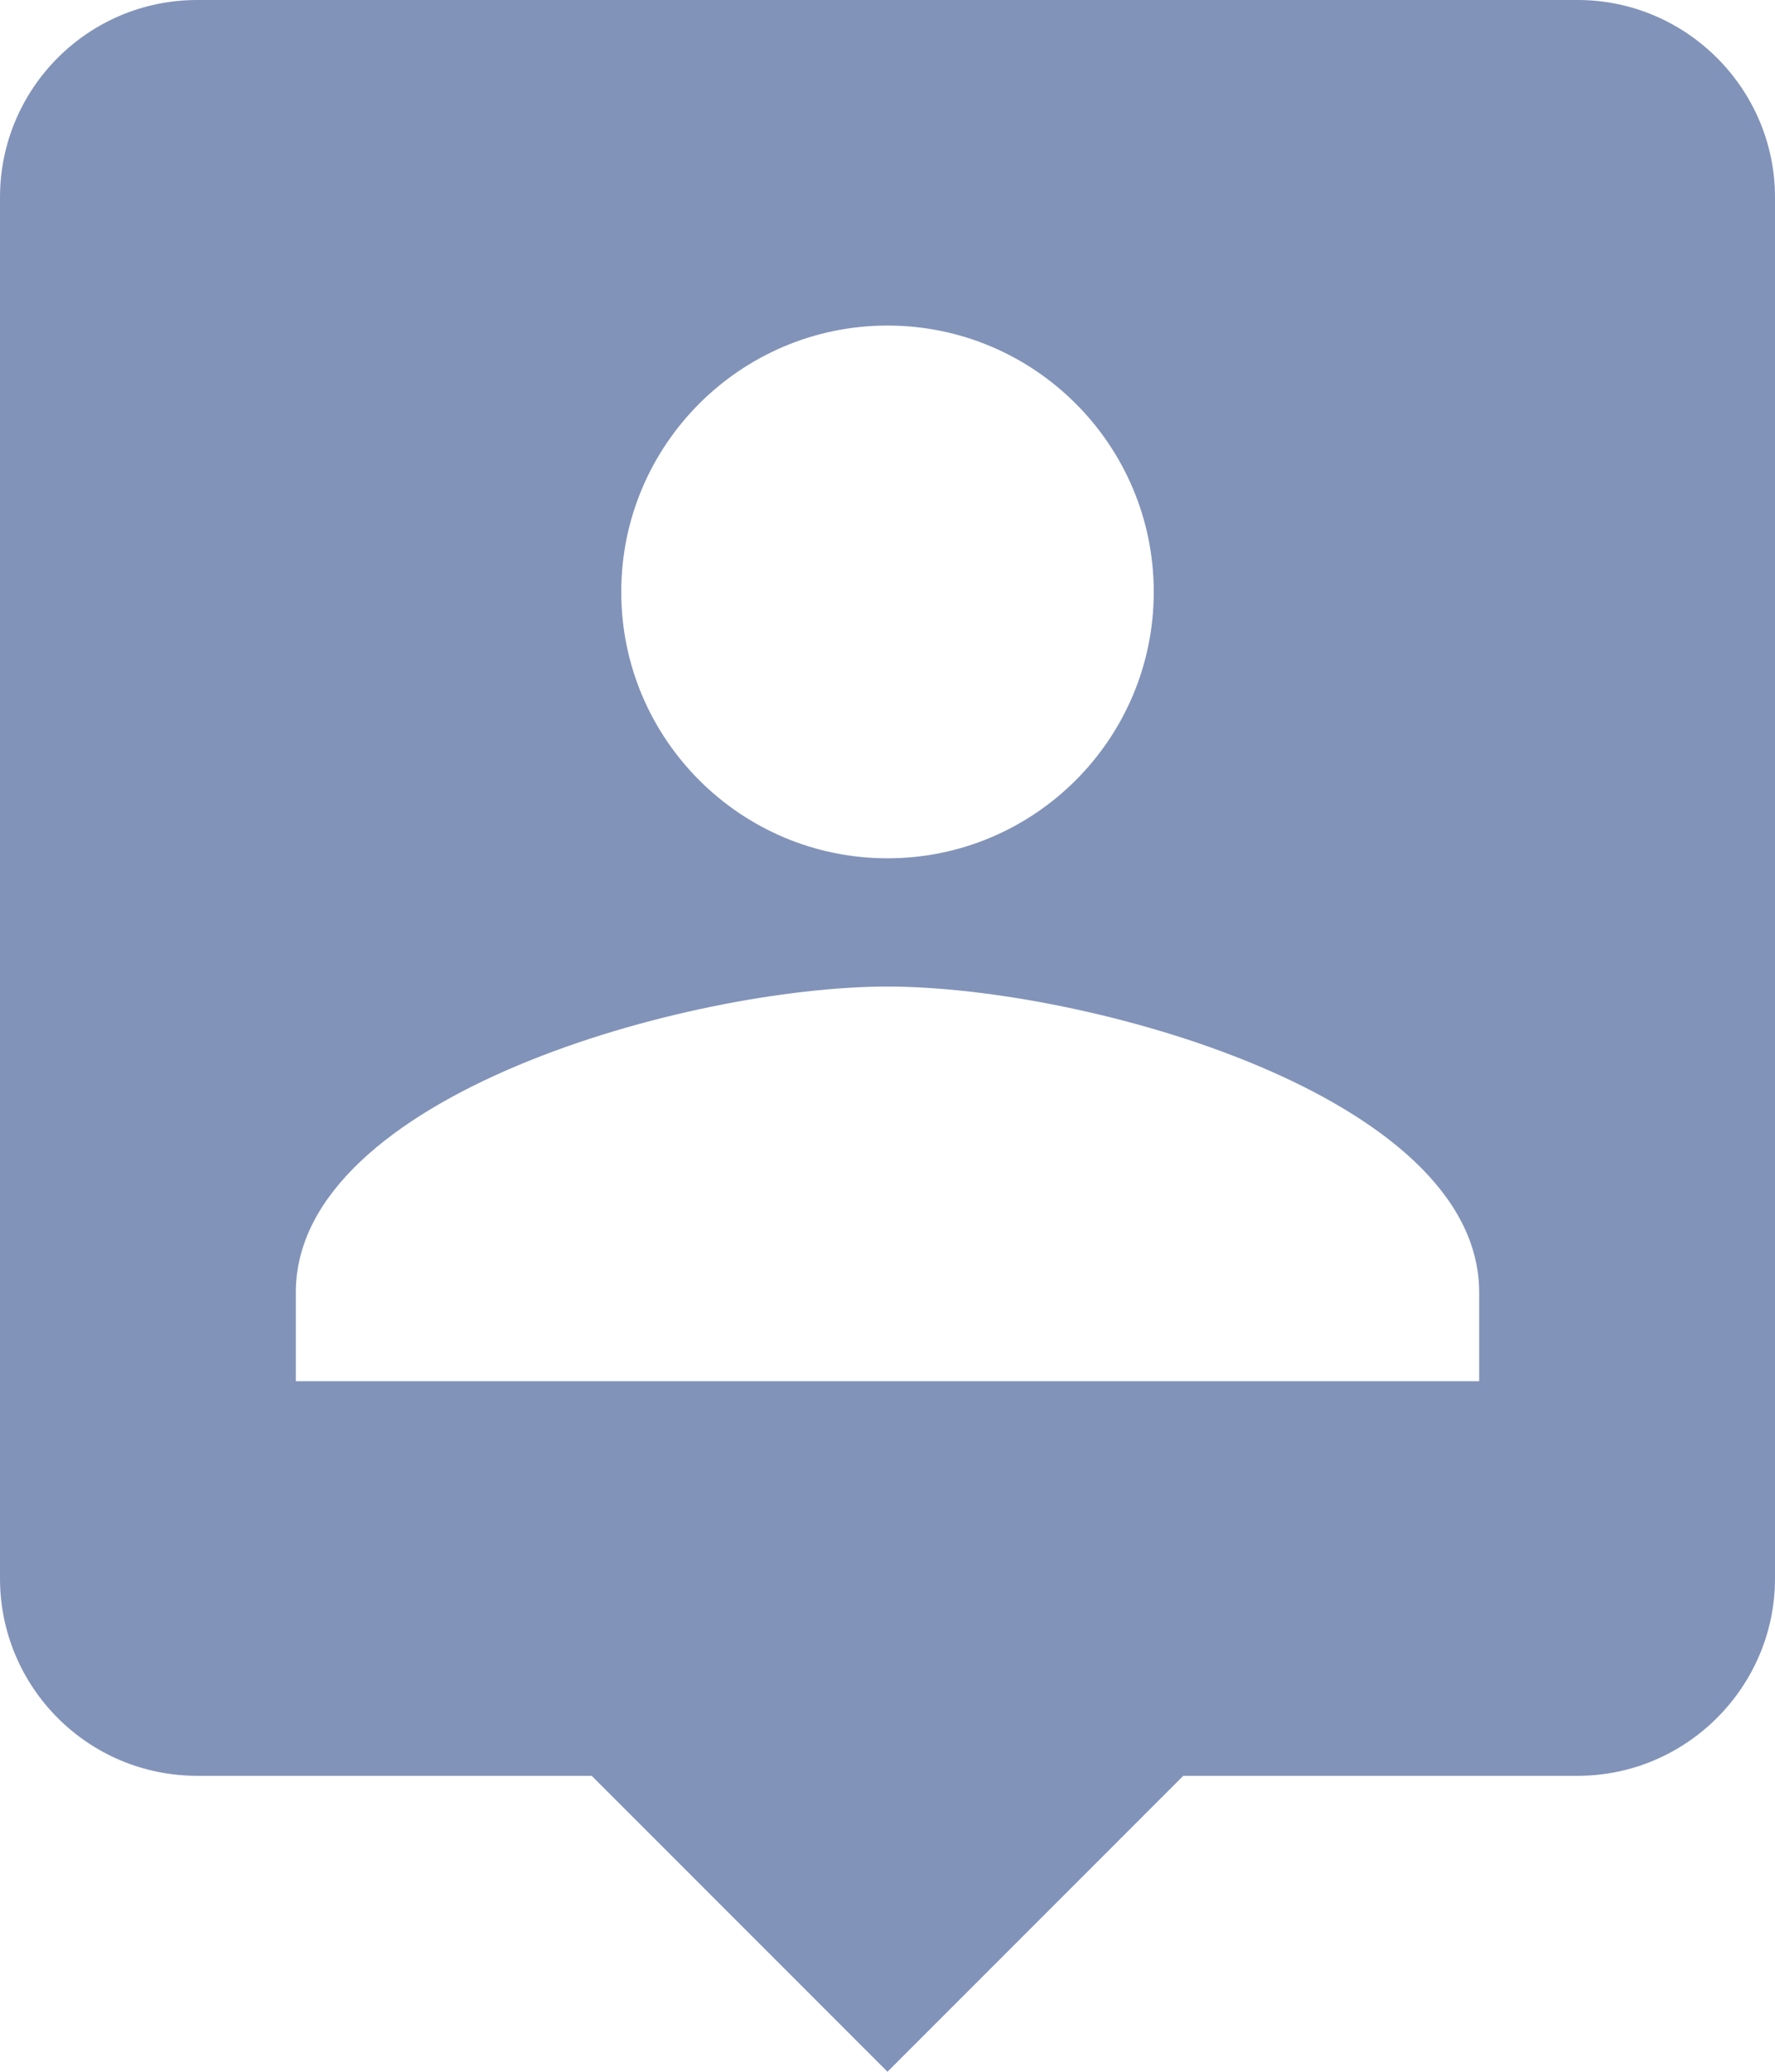 
<svg width="18px" height="21px" viewBox="0 0 18 21" version="1.1" xmlns="http://www.w3.org/2000/svg" xmlns:xlink="http://www.w3.org/1999/xlink">
    <!-- Generator: Sketch 46.1 (44463) - http://www.bohemiancoding.com/sketch -->
    <desc>Created with Sketch.</desc>
    <defs></defs>
    <g id="Page-1" stroke="none" stroke-width="1" fill="none" fill-rule="evenodd">
        <g id="Active-Sections" transform="translate(-21, -315)">
            <g id="Group-21" transform="translate(0, 118)">
                <g id="Group-29">
                    <g id="Rectangle-2-+-Model-Response-+-icon_configure-copy-7-+-Oval-70-+-ic_filter_list_black_24px-Copy-+-ic_person_pin_black_24px" transform="translate(0, 177)">
                        <g id="Group-19">
                            <g id="icon_configure-copy-7-+-Oval-70-+-ic_filter_list_black_24px-Copy-+-ic_person_pin_black_24px">
                                <g id="icon_configure-copy-7-+-Oval-70-+-ic_filter_list_black_24px-Copy">
                                    <g id="icon_configure-copy-7">
                                        <g id="Rectangle-2-+-ic_settings_black_24px-2">
                                            <rect id="Rectangle-2" x="0" y="0" width="60" height="60"></rect>
                                        </g>
                                    </g>
                                </g>
                                <g id="model_response_icon" fill="#000000" transform="translate(18, 18)">
                                    <path d="M19,2 L5,2 C3.89,2 3,2.9 3,4 L3,18 C3,19.1 3.89,20 5,20 L9,20 L12,23 L15,20 L19,20 C20.1,20 21,19.1 21,18 L21,4 C21,2.9 20.1,2 19,2 L19,2 Z M12,5.3 C13.49,5.3 14.7,6.51 14.7,8 C14.7,9.49 13.49,10.7 12,10.7 C10.51,10.7 9.3,9.49 9.3,8 C9.3,6.51 10.51,5.3 12,5.3 L12,5.3 Z M18,16 L6,16 L6,15.1 C6,13.1 10,12 12,12 C14,12 18,13.1 18,15.1 L18,16 L18,16 Z" id="Shape" fill="#8293B9"></path>
                                    <polygon id="Shape" fill="none" points="0 0 24 0 24 24 0 24"></polygon>
                                </g>
                            </g>
                        </g>
                    </g>
                </g>
            </g>
        </g>
    </g>
</svg>
